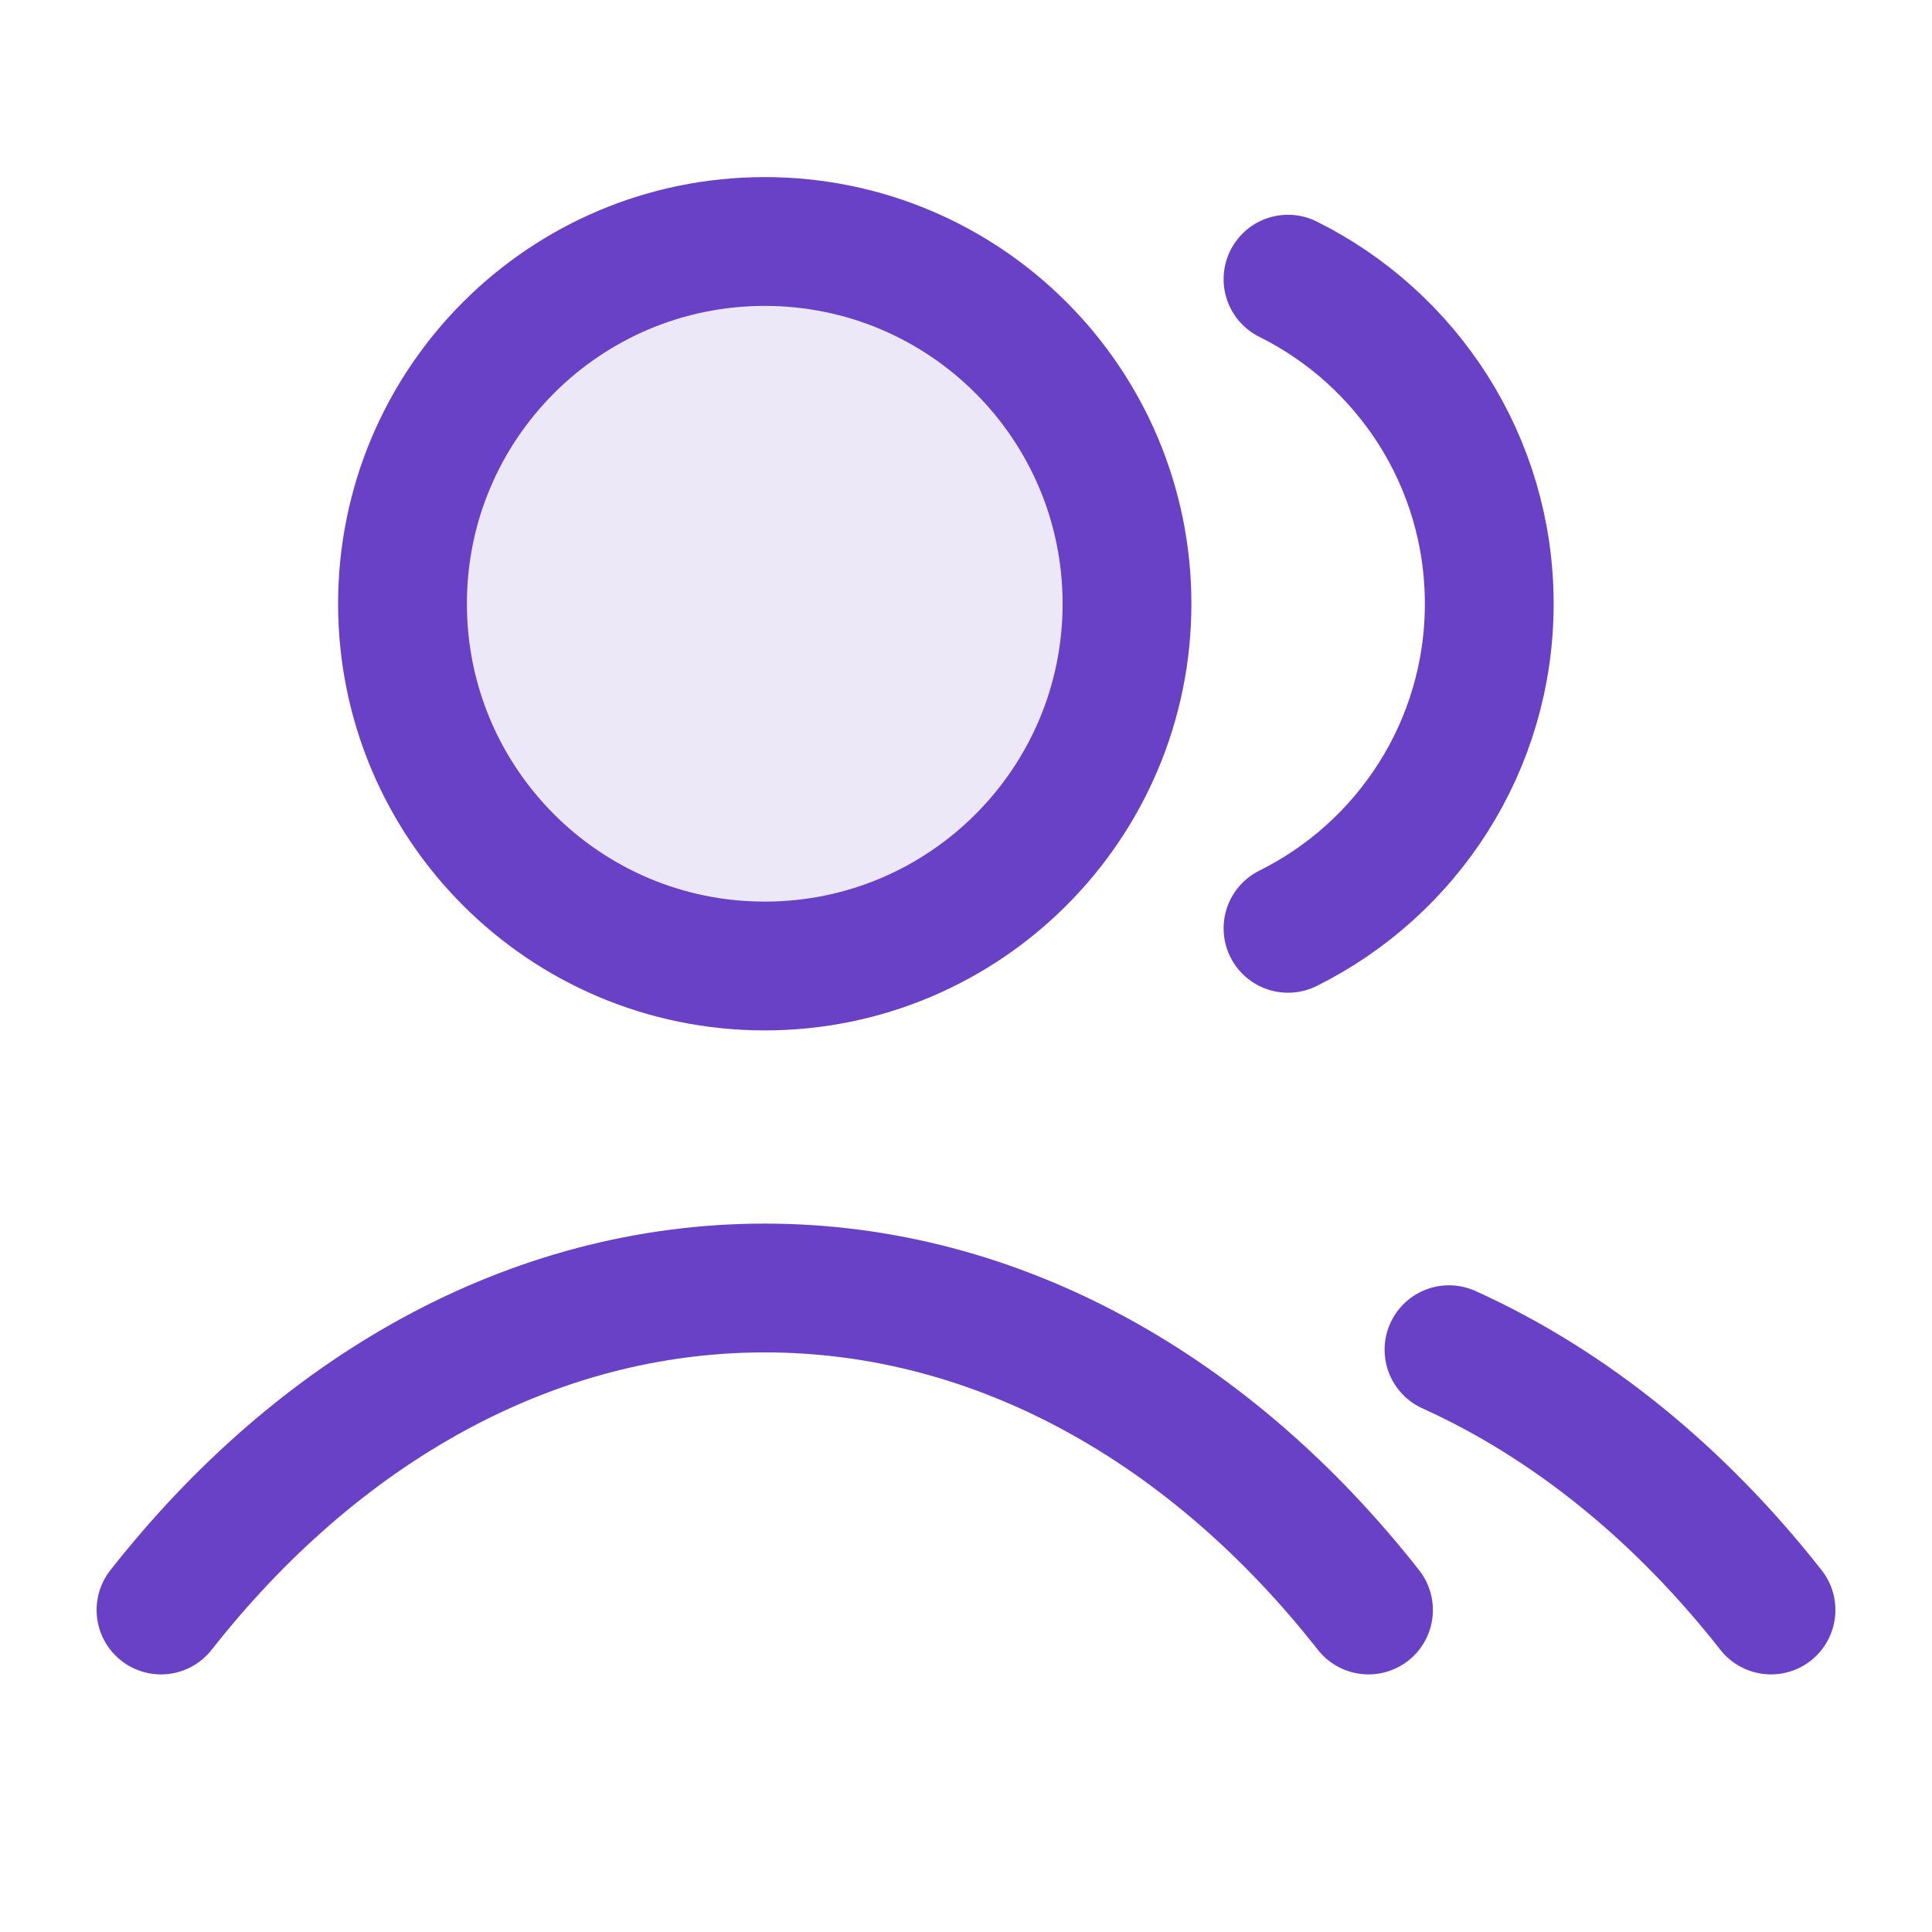 <svg width="30" height="30" viewBox="0 0 30 30" fill="none" xmlns="http://www.w3.org/2000/svg">
<path opacity="0.12" d="M11.875 15C14.982 15 17.5 12.482 17.5 9.375C17.5 6.268 14.982 3.75 11.875 3.75C8.768 3.75 6.25 6.268 6.25 9.375C6.25 12.482 8.768 15 11.875 15Z" fill="#6941C6"/>
<path d="M20 4.335C21.852 5.255 23.125 7.166 23.125 9.375C23.125 11.584 21.852 13.495 20 14.415M22.5 20.958C24.389 21.813 26.091 23.206 27.5 25M2.5 25C4.933 21.903 8.236 20 11.875 20C15.514 20 18.817 21.903 21.25 25M17.5 9.375C17.5 12.482 14.982 15 11.875 15C8.768 15 6.25 12.482 6.25 9.375C6.25 6.268 8.768 3.75 11.875 3.75C14.982 3.75 17.5 6.268 17.5 9.375Z" stroke="#6941C6" stroke-width="2" stroke-linecap="round" stroke-linejoin="round"/>
</svg>
